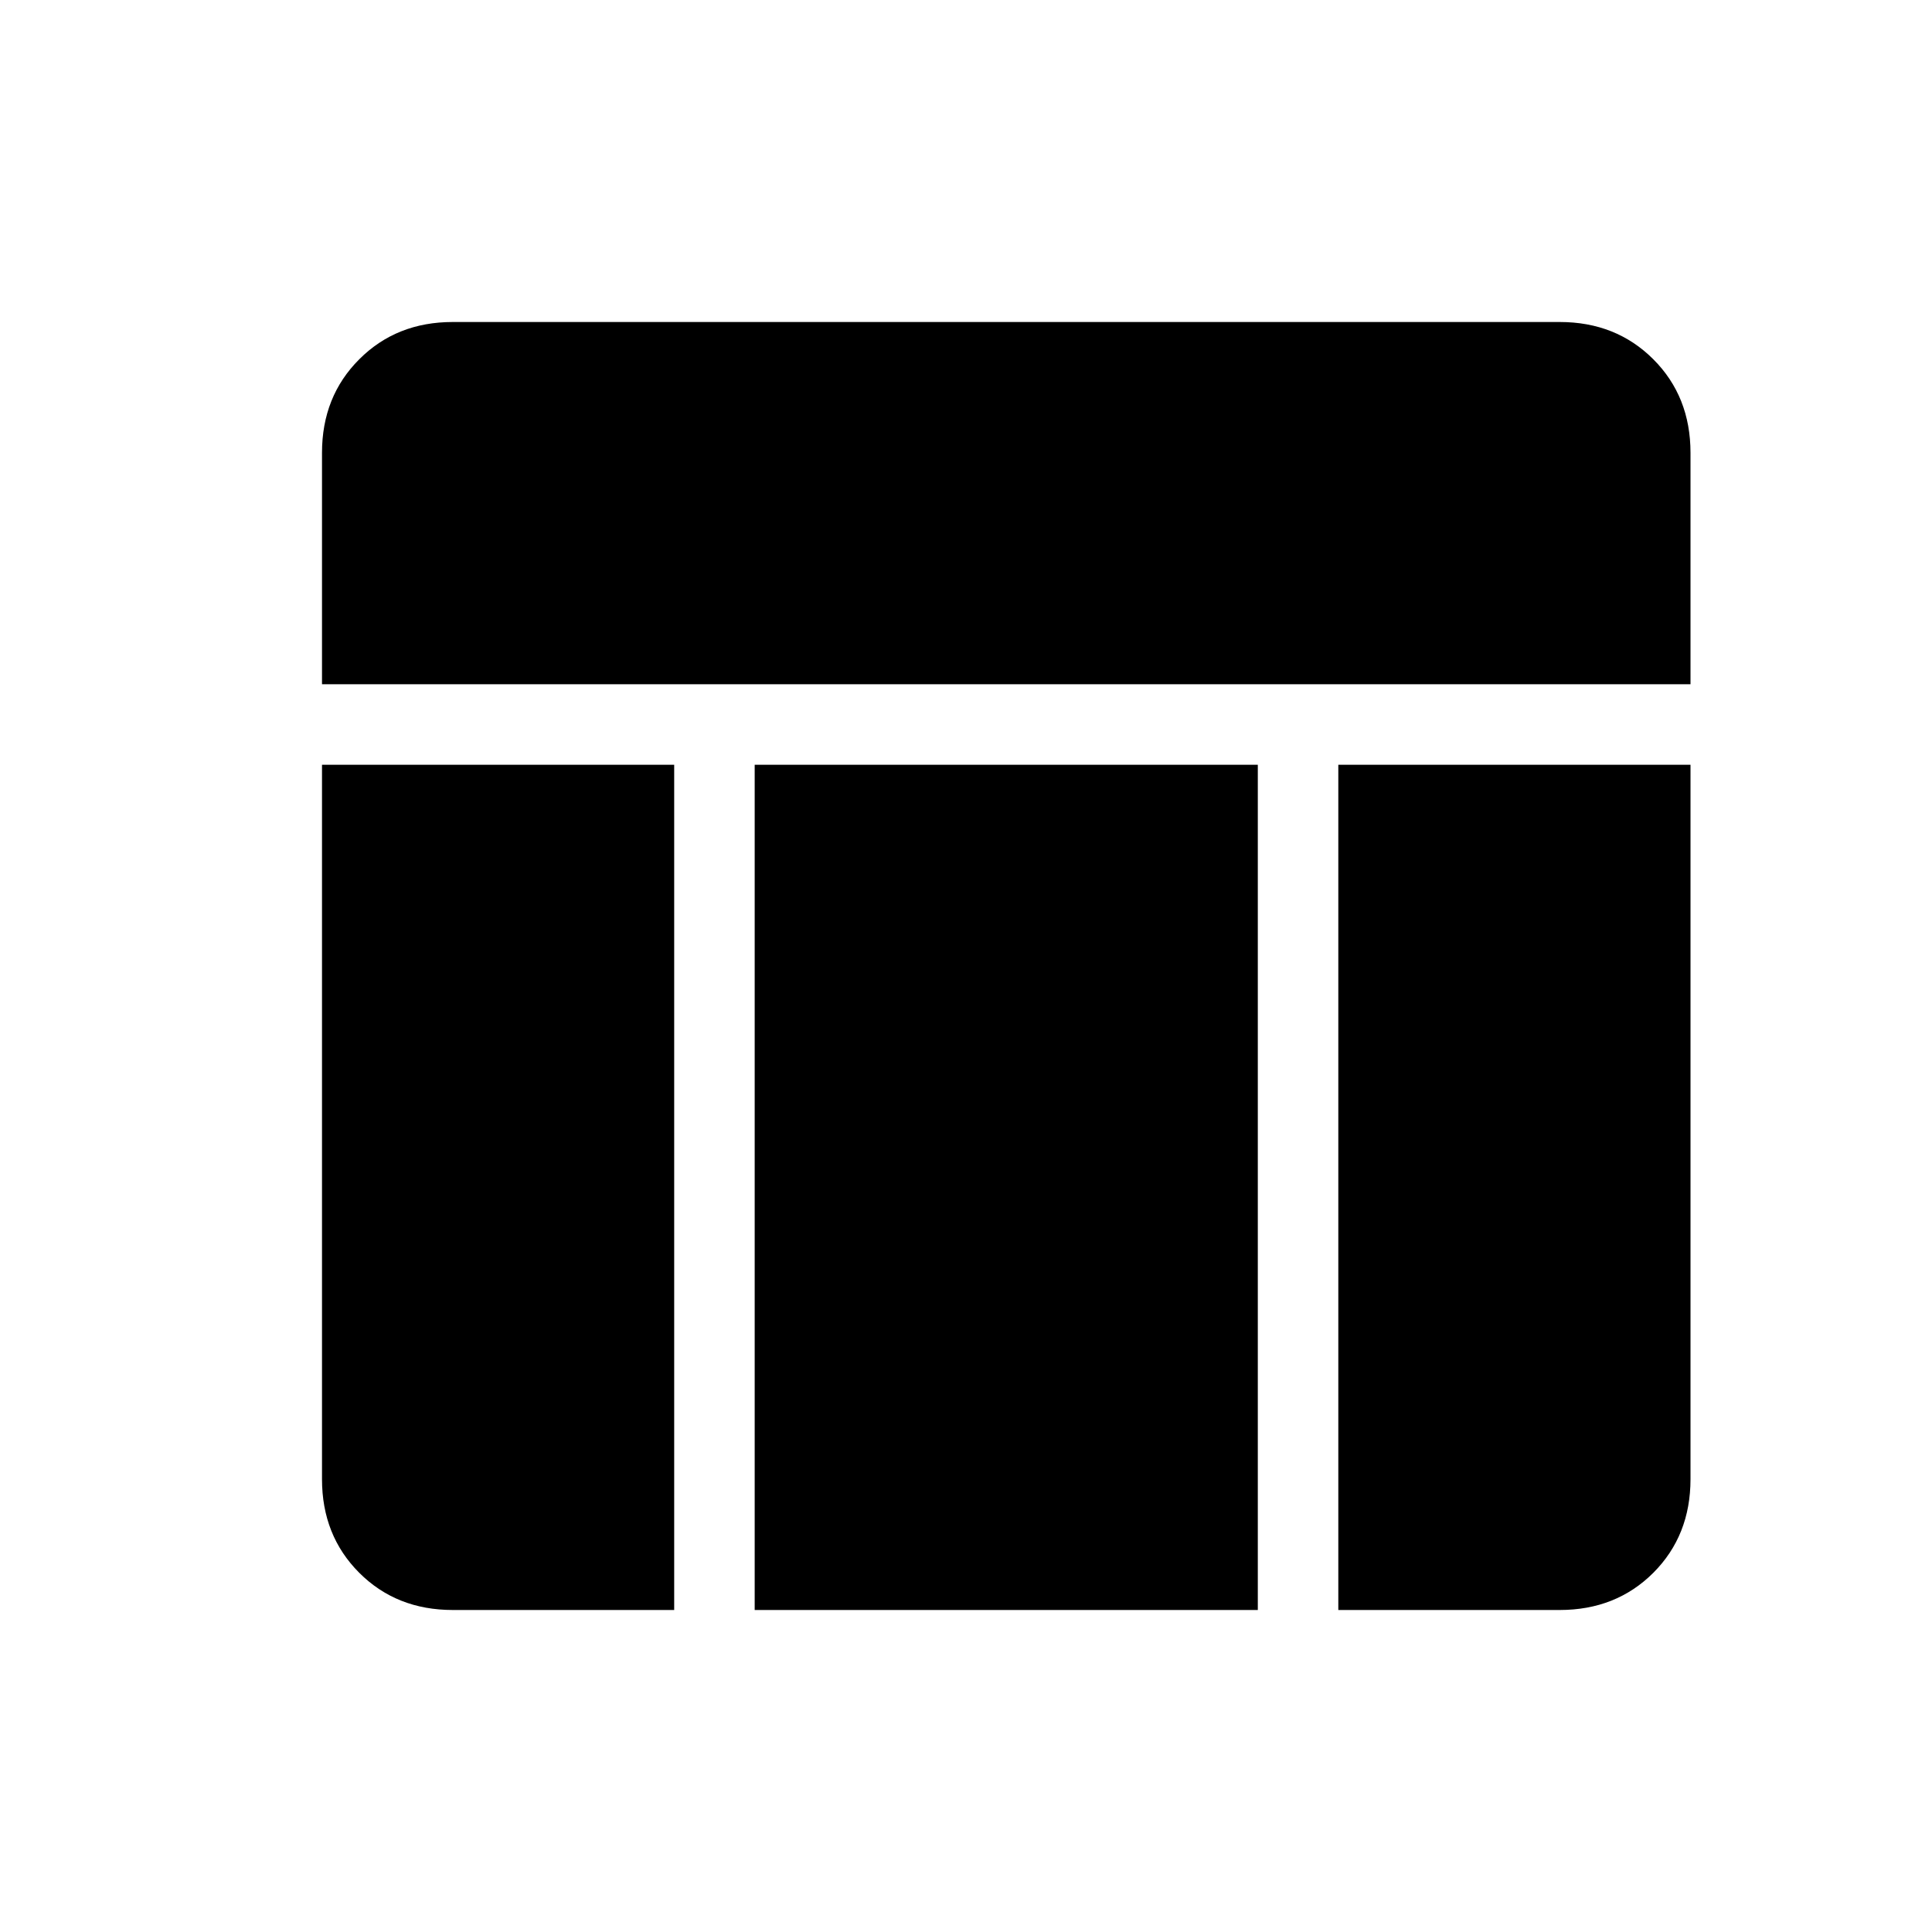 <svg xmlns="http://www.w3.org/2000/svg" height="24" width="24"><path d="M4 8.5V5.625q0-.7.463-1.162Q4.925 4 5.625 4h13.75q.7 0 1.163.463.462.462.462 1.162V8.5ZM9.375 20V9.5h6.25V20Zm7.25 0V9.5H21v8.875q0 .7-.462 1.163-.463.462-1.163.462Zm-11 0q-.7 0-1.162-.462Q4 19.075 4 18.375V9.5h4.375V20Z"/></svg>